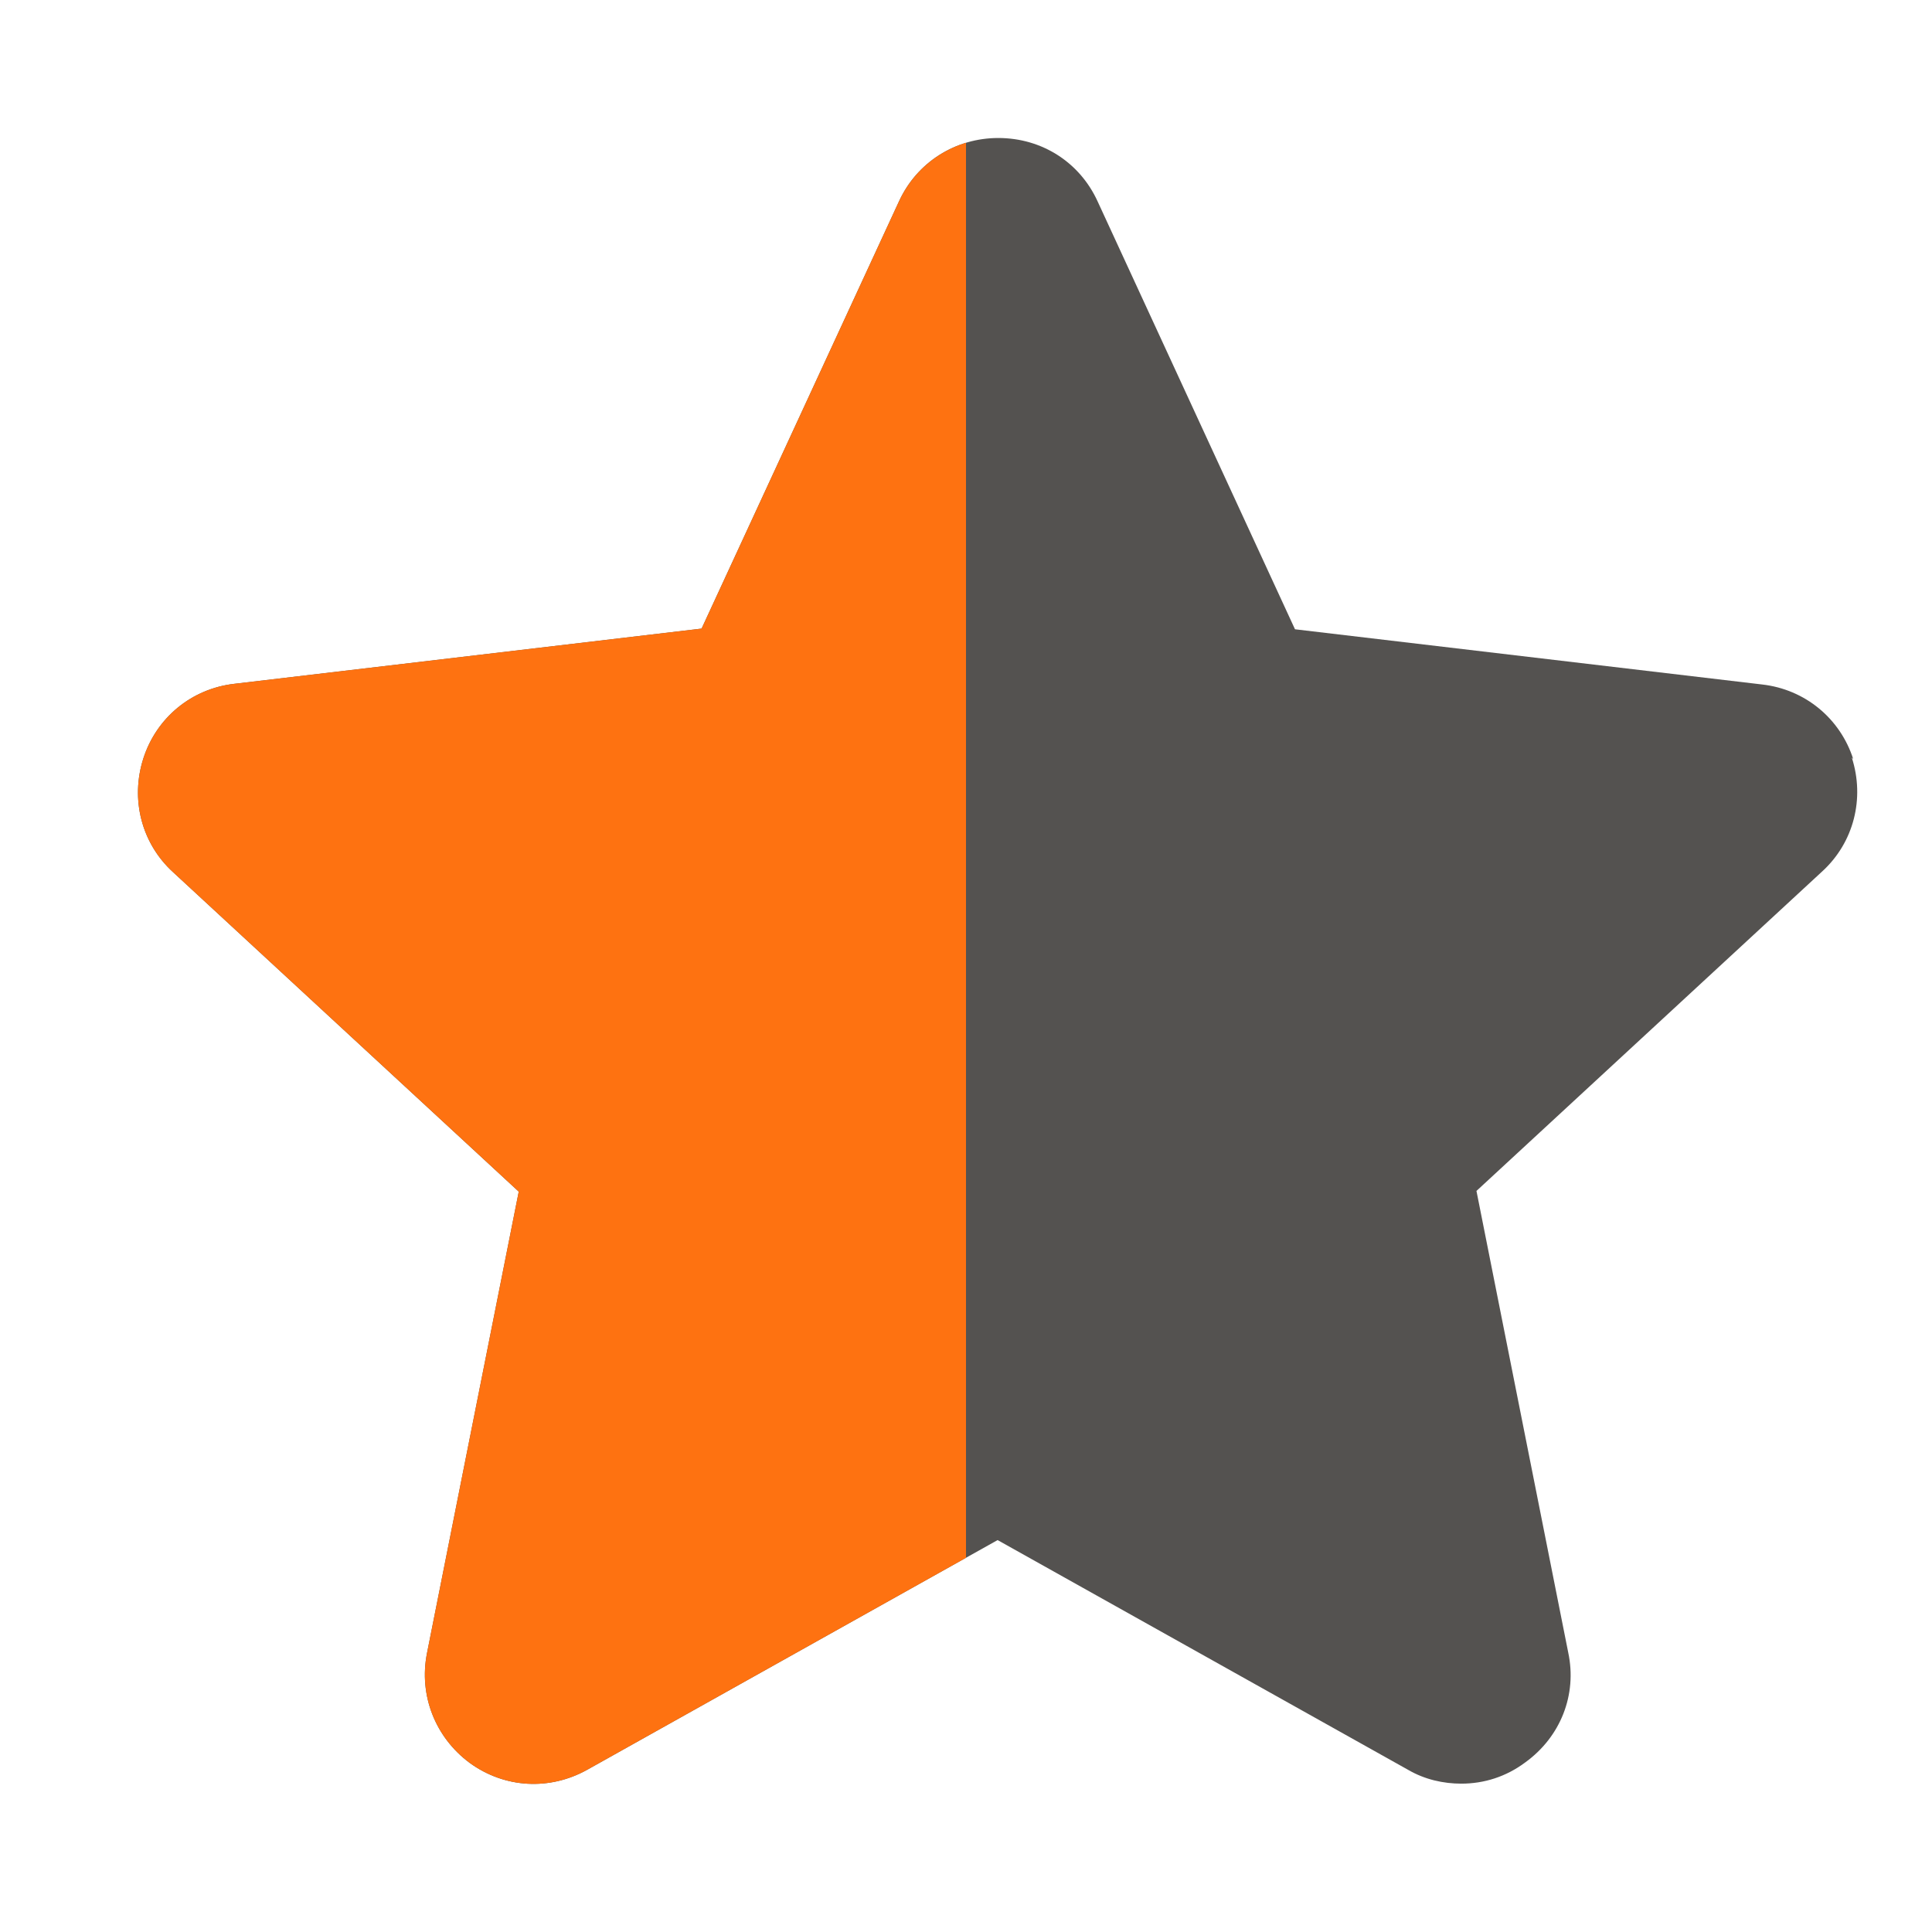 <svg xmlns="http://www.w3.org/2000/svg" width="28" height="28" viewBox="0 0 28 28" fill="none">
  <path d="M26.858 11C26.668 10.41 26.158 9.99 25.538 9.92L18.768 9.12L15.908 2.92C15.648 2.35 15.098 2 14.468 2C13.848 2 13.288 2.35 13.028 2.92L10.168 9.11L3.398 9.91C2.778 9.98 2.268 10.4 2.078 10.99C1.888 11.58 2.048 12.22 2.508 12.64L7.518 17.27L6.188 23.96C6.068 24.57 6.308 25.18 6.808 25.55C7.318 25.92 7.968 25.95 8.508 25.65L14.458 22.32L20.408 25.65C20.648 25.79 20.918 25.85 21.178 25.85C21.508 25.85 21.828 25.75 22.108 25.54C22.618 25.17 22.858 24.56 22.728 23.95L21.398 17.26L26.408 12.63C26.868 12.21 27.028 11.57 26.838 10.98L26.858 11Z" fill="#545250"/>
  <path fill-rule="evenodd" clip-rule="evenodd" d="M14 2.069C13.577 2.198 13.221 2.499 13.028 2.92L10.168 9.11L3.398 9.91C2.778 9.98 2.268 10.4 2.078 10.99C1.888 11.58 2.048 12.22 2.508 12.64L7.518 17.27L6.188 23.96C6.068 24.57 6.308 25.18 6.808 25.55C7.318 25.92 7.968 25.95 8.508 25.65L14 22.577V2.069Z" fill="#FE7211"/>
</svg>